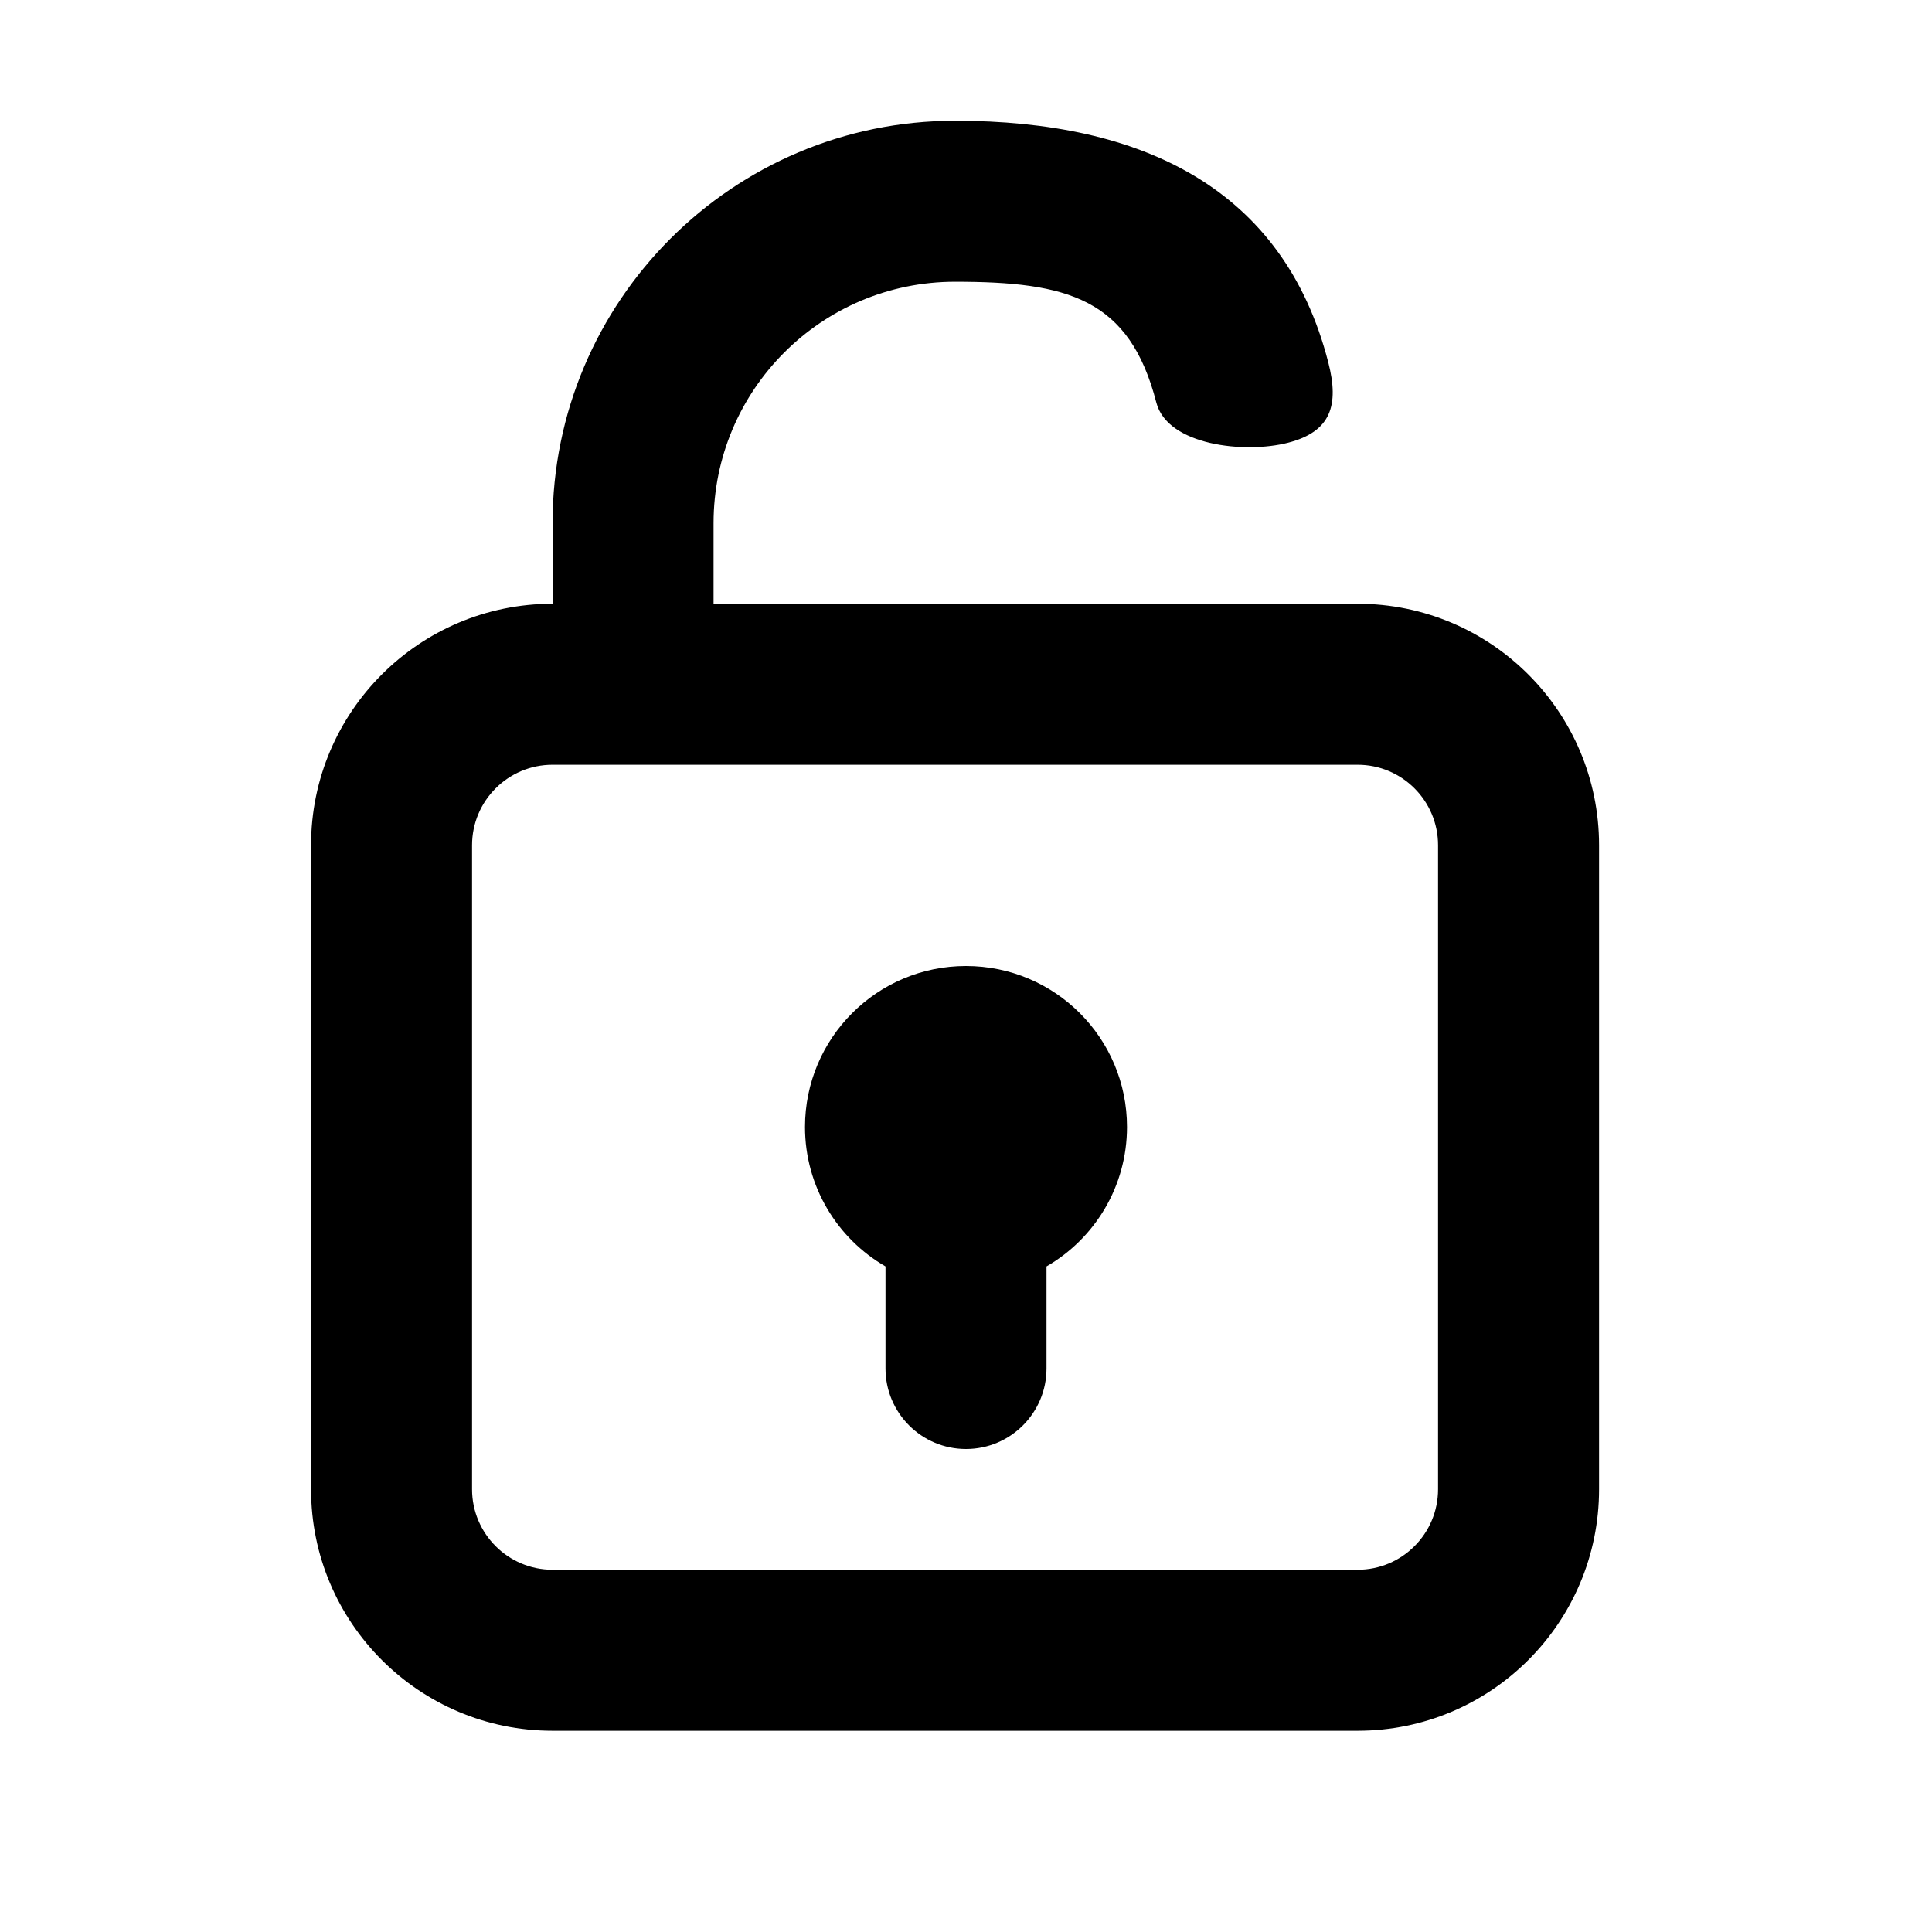 <svg width="1.5em" height="1.5em" viewBox="0 0 24 24" fill="none" xmlns="http://www.w3.org/2000/svg">
<path d="M13 15.732C13.598 15.387 14 14.74 14 14C14 12.895 13.105 12 12 12C10.895 12 10 12.895 10 14C10 14.74 10.402 15.387 11 15.732V17C11 17.552 11.448 18 12 18C12.552 18 13 17.552 13 17V15.732Z" fill="currentColor"/>
<path fill-rule="evenodd" clip-rule="evenodd" d="M14.364 5C14.031 3.706 13.261 3.5 11.864 3.5C10.207 3.5 8.864 4.843 8.864 6.5V7.5H16.864C18.521 7.5 19.864 8.843 19.864 10.5V18.5C19.864 20.157 18.521 21.5 16.864 21.5H6.864C5.208 21.5 3.864 20.157 3.864 18.5V10.5C3.864 8.843 5.208 7.5 6.864 7.5V6.5C6.864 3.739 9.103 1.5 11.864 1.5C14.195 1.5 15.945 2.344 16.5 4.5C16.638 5.035 16.535 5.362 16 5.5C15.465 5.638 14.502 5.535 14.364 5ZM6.864 9.5C6.312 9.5 5.864 9.948 5.864 10.5V18.5C5.864 19.052 6.312 19.5 6.864 19.5H16.864C17.417 19.5 17.864 19.052 17.864 18.5V10.5C17.864 9.948 17.417 9.5 16.864 9.5H6.864Z" fill="currentColor"/>
</svg>
